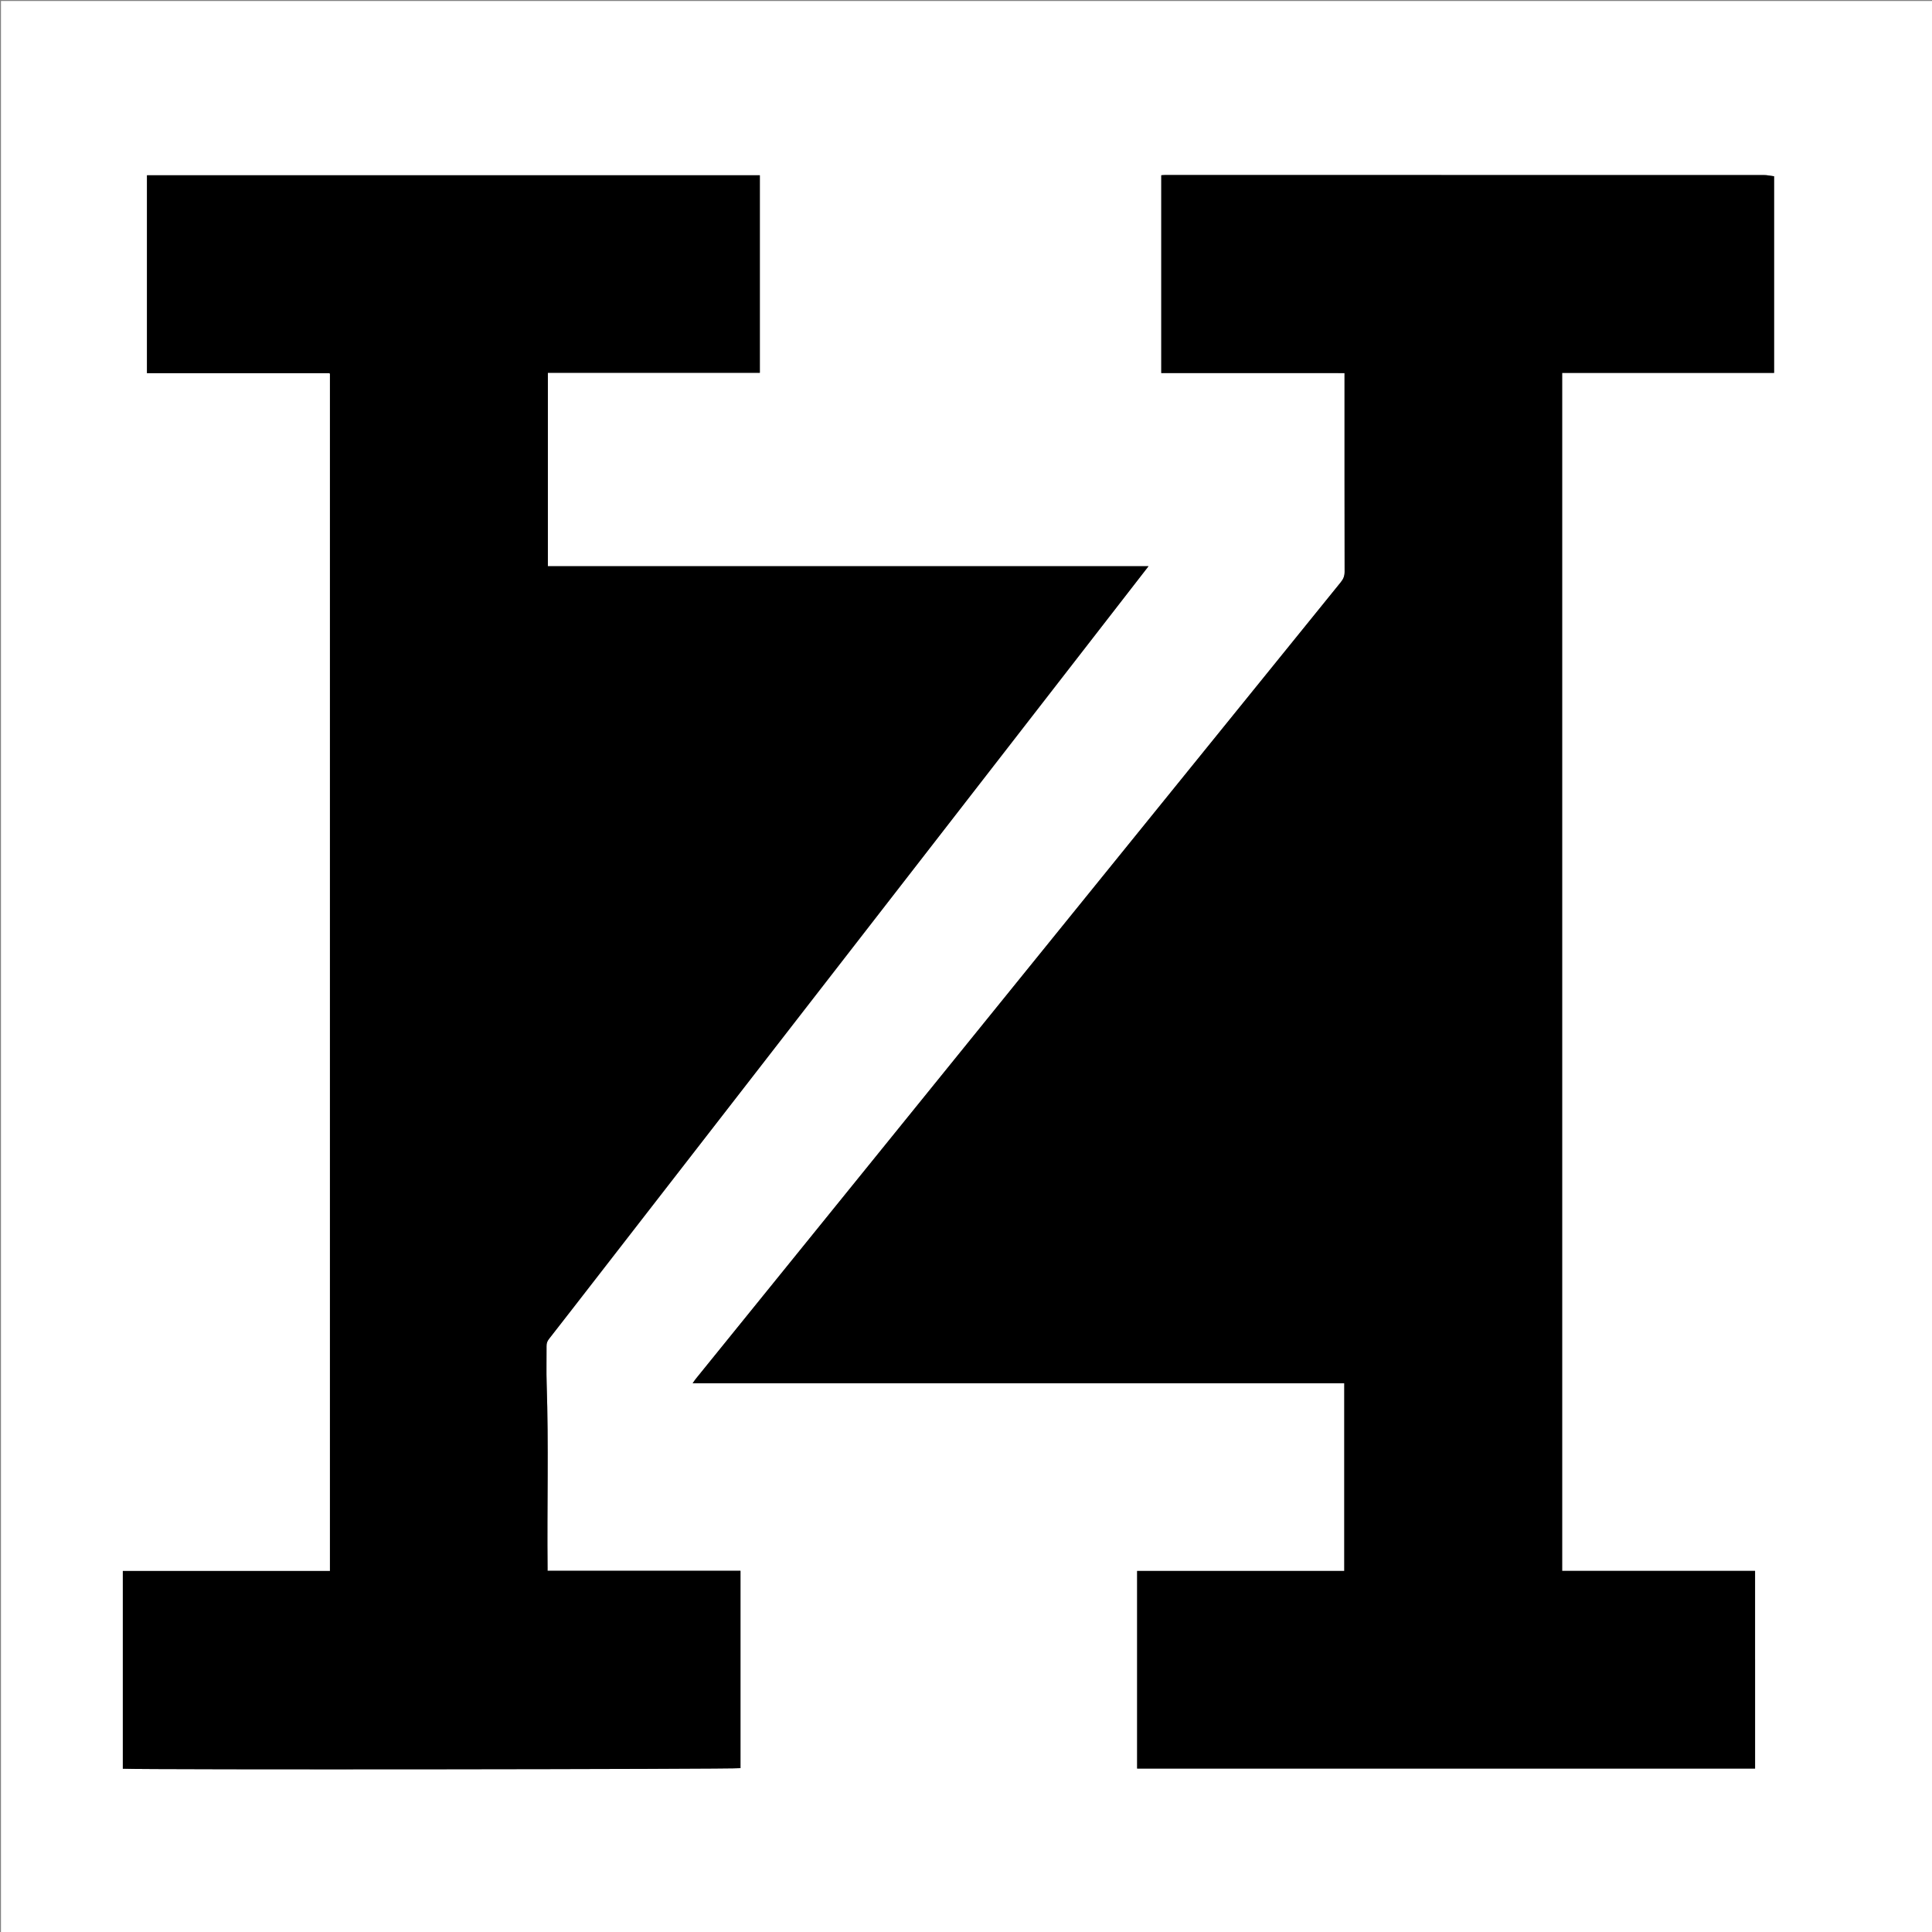 
<svg enable-background="0 0 4000 4000" version="1.1" viewBox="0 0 4e3 4e3" xml:space="preserve" xmlns="http://www.w3.org/2000/svg">
<rect x="0" y="0" width="4e3" height="4e3" fill="#808080" stroke="none"/>
<path d="m2344 4002h-2342v-4e3h4e3v4e3h-1658m1289.7-567v-182.67h-399.43v-2480.3h438.8v-407.1c-7.396-0.913-14.269-2.502-21.143-2.504-413.31-0.118-826.62-0.107-1239.9-0.084-2.565 1.52e-4 -5.13 0.332-7.706 0.509v409.48h95.459 93.994c31.665 0 63.329-0.022 94.994 0.006 31.501 0.027 63.007-0.127 94.949 0.107v12.321c0 132.99-0.077 265.98 0.179 398.97 0.016 8.579-2.505 14.969-7.81 21.515-182.91 225.71-365.67 451.55-548.46 677.36-164.8 203.57-329.61 407.14-494.42 610.7-97.502 120.43-195.02 240.85-292.5 361.29-1.969 2.433-3.646 5.103-6.608 9.283h1349.1v388.62h-428.87v409.09h1279.4v-226.6m-1635.2-1773.6c126.02-162.46 252.04-324.91 379.42-489.12h-1243.6v-400.4h438.86v-409.02h-1268.9v409.73c126.25 0 251.87-3.67e-4 377.49 0.024 0.258 6.1e-5 0.529 0.346 0.771 0.556 0.251 0.218 0.475 0.467 0.583 0.575v2478.8h-428.81v409.39c45.348 2.397 1270.8 1.184 1278.8-1.17v-408.61h-399.43c0-2.618 0.014-4.236-0.002-5.853-1.243-127.21 2.389-254.43-1.873-381.63-0.87-25.971 0.002-51.997-0.226-77.995-0.05-5.662 1.558-10.036 5.055-14.505 31.78-40.626 63.347-81.418 94.964-122.17 114.74-147.9 229.48-295.81 344.21-443.72 30.187-38.915 60.355-77.844 90.544-116.76 75.896-97.829 151.8-195.65 227.7-293.48 34.517-44.489 69.03-88.981 104.41-134.6z" fill="#fff"/>
<path d="m3633.7 3436v225.6h-1279.4v-409.09h428.87v-388.62h-1349.1c2.962-4.18 4.639-6.849 6.608-9.283 97.485-120.44 195-240.86 292.5-361.29 164.81-203.56 329.62-407.12 494.42-610.7 182.79-225.81 365.55-451.65 548.46-677.36 5.305-6.545 7.826-12.936 7.81-21.515-0.256-132.99-0.179-265.98-0.179-398.97v-12.321c-31.942-0.234-63.447-0.08-94.949-0.107-31.665-0.028-63.329-0.006-94.994-0.006h-93.994-95.459v-409.48c2.576-0.178 5.141-0.509 7.706-0.509 413.31-0.023 826.62-0.034 1239.9 0.084 6.874 0.002 13.747 1.591 21.143 2.504v407.1h-438.8v2480.3h399.43v183.67z"/>
<path d="m1998 1662c-34.947 45.054-69.46 89.546-103.98 134.03-75.899 97.826-151.8 195.65-227.7 293.48-30.189 38.913-60.358 77.843-90.544 116.76-114.74 147.91-229.47 295.81-344.21 443.72-31.616 40.754-63.183 81.546-94.964 122.17-3.496 4.469-5.104 8.842-5.055 14.505 0.228 25.998-0.644 52.024 0.226 77.995 4.262 127.2 0.63 254.42 1.873 381.63 0.016 1.617 0.002 3.235 0.002 5.853h399.43v408.61c-7.986 2.354-1233.4 3.567-1278.8 1.17v-409.39h428.81v-2478.8c-0.108-0.108-0.332-0.358-0.583-0.575-0.242-0.21-0.513-0.556-0.771-0.556-125.62-0.024-251.24-0.024-377.49-0.024v-409.73h1268.9v409.02h-438.86v400.4h1243.6c-127.38 164.21-253.4 326.66-379.86 489.68z"/>
</svg>